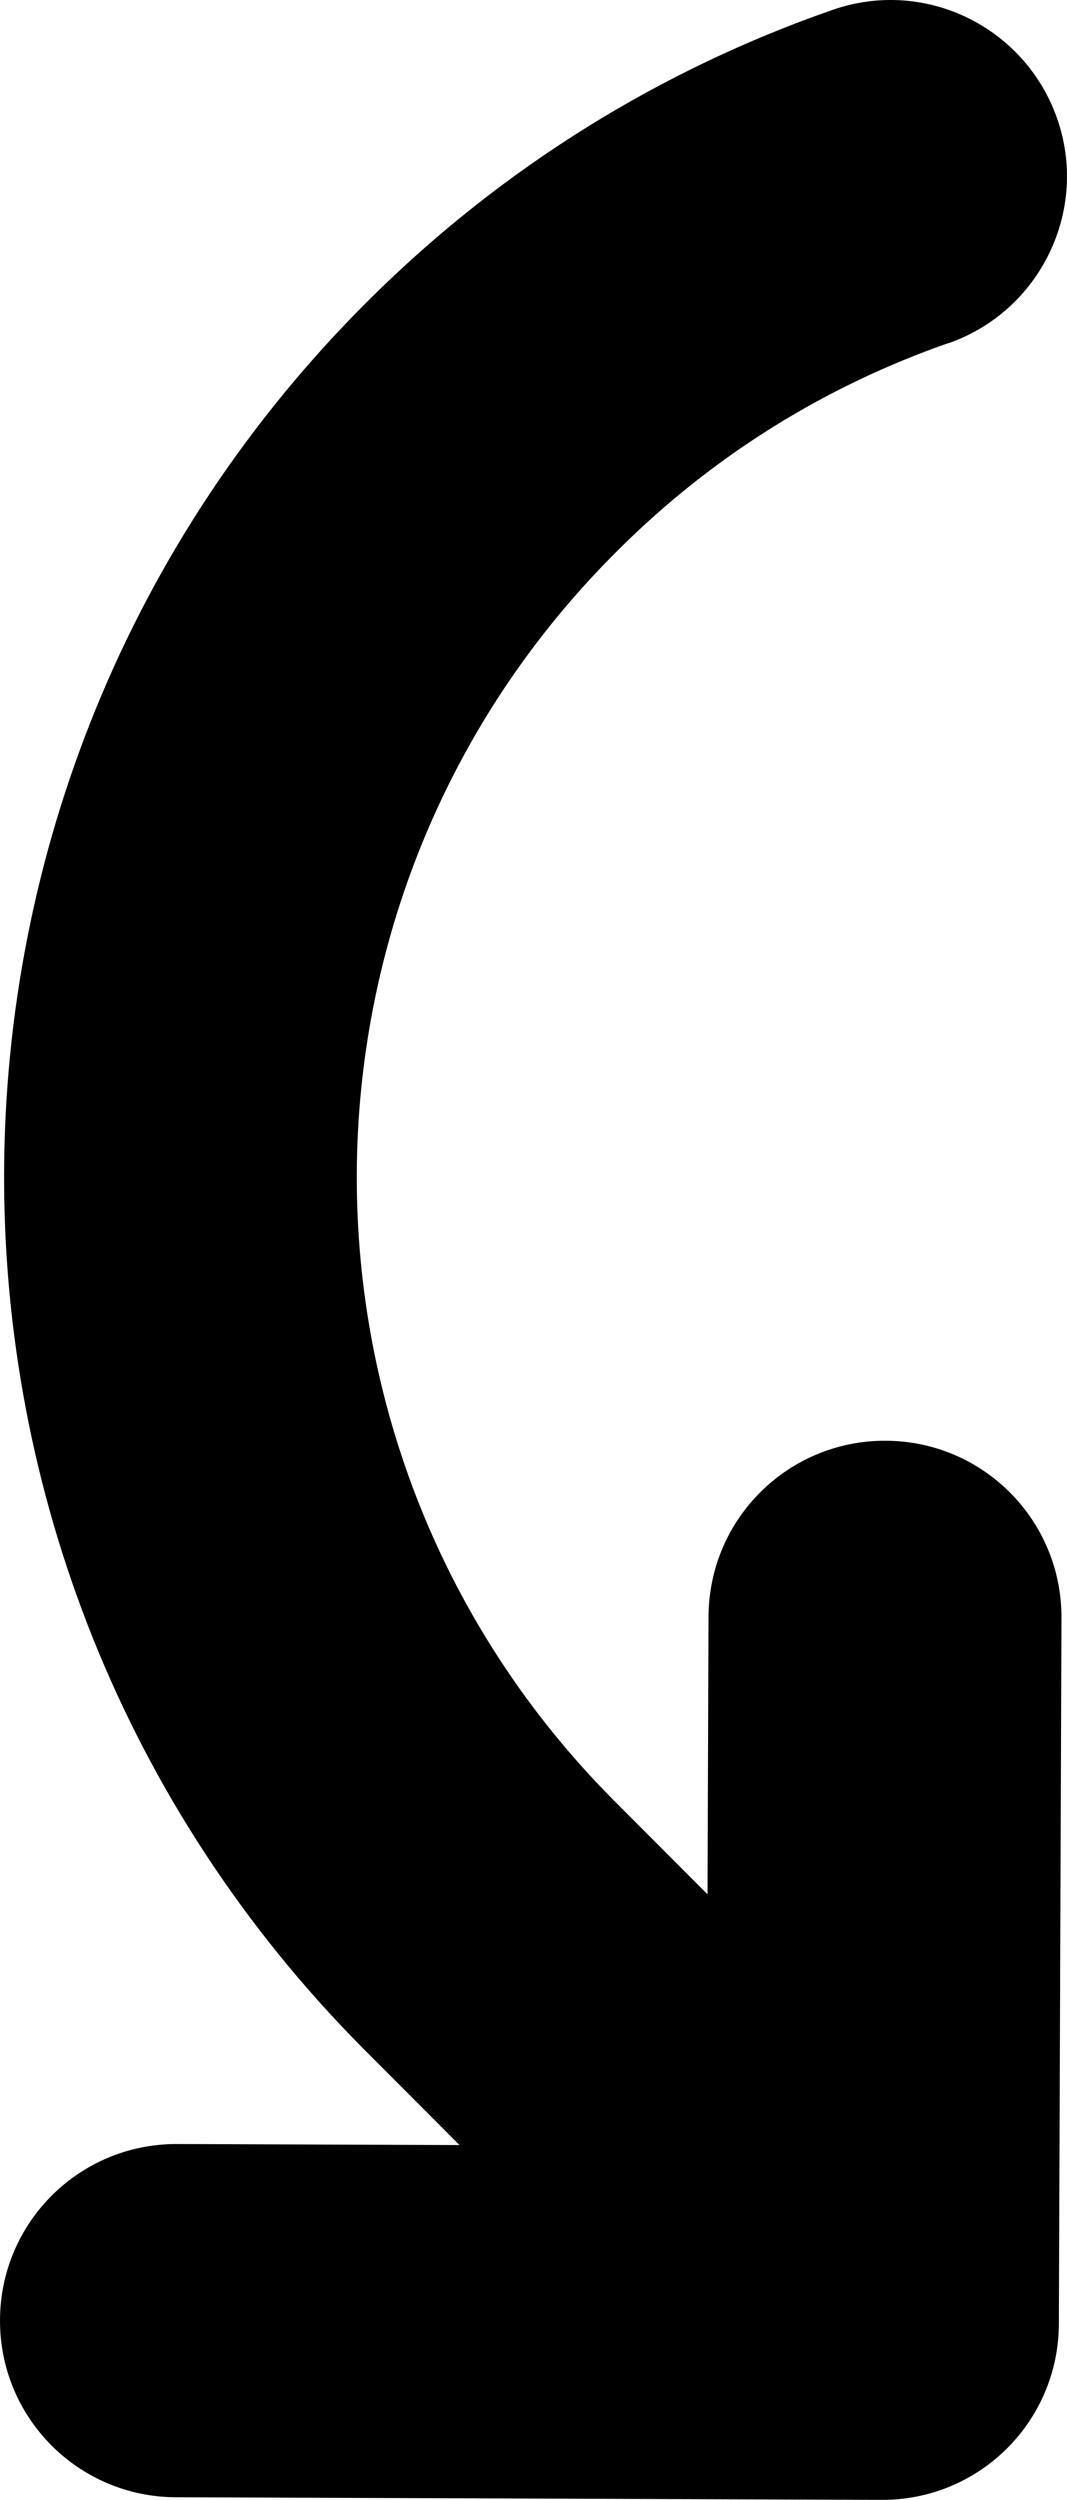 <?xml version="1.0" encoding="UTF-8" standalone="no"?>
<!-- Created with Inkscape (http://www.inkscape.org/) -->

<svg
   xmlns:dc="http://purl.org/dc/elements/1.1/"
   xmlns:cc="http://creativecommons.org/ns#"
   xmlns:rdf="http://www.w3.org/1999/02/22-rdf-syntax-ns#"
   xmlns:svg="http://www.w3.org/2000/svg"
   xmlns="http://www.w3.org/2000/svg"
   xmlns:sodipodi="http://sodipodi.sourceforge.net/DTD/sodipodi-0.dtd"
   xmlns:inkscape="http://www.inkscape.org/namespaces/inkscape"
   width="50.674mm"
   height="118.632mm"
   viewBox="0 0 51.19 119.839"
   version="1.1"
   id="svg856"
   inkscape:version="0.92.4 (5da689c313, 2019-01-14)"
   sodipodi:docname="rotate_cclockwise.svg">
  <defs
     id="defs850" />
  <sodipodi:namedview
     id="base"
     pagecolor="#ffffff"
     bordercolor="#666666"
     borderopacity="1.0"
     inkscape:pageopacity="0.0"
     inkscape:pageshadow="2"
     inkscape:zoom="0.6821046"
     inkscape:cx="-264.84998"
     inkscape:cy="339.1749"
     inkscape:document-units="mm"
     inkscape:current-layer="svg856"
     showgrid="false"
     inkscape:window-width="1920"
     inkscape:window-height="1025"
     inkscape:window-x="0"
     inkscape:window-y="27"
     inkscape:window-maximized="1" />
  <path
     style="stroke-width:0.07"
     id="path2"
     d="m 45.489,16.45 c -5.775,2.016 -11.212,5.303 -15.859,9.943 -16.597,16.475 -16.697,43.277 -0.221,59.875 0,0 4.534,4.541 4.534,4.541 0,0 0.049,-13.308 0.049,-13.308 0.017,-4.683 3.815,-8.453 8.498,-8.435 4.683,0.017 8.453,3.815 8.435,8.498 0,0 -0.125,33.734 -0.125,33.734 0,0 0,0 0,0 0,0 -4.73e-4,0.106 -4.73e-4,0.106 -0.017,4.683 -3.815,8.453 -8.498,8.435 0,0 -33.866,-0.125 -33.866,-0.125 -4.683,-0.017 -8.453,-3.815 -8.435,-8.498 C 0.017,106.532 3.815,102.763 8.498,102.78 c 0,0 13.547,0.05 13.547,0.05 0,0 -4.64,-4.647 -4.64,-4.647 C -5.66,74.946 -5.522,37.429 17.715,14.363 24.194,7.931 31.805,3.303 39.938,0.475 c 4.424,-1.545 9.231,0.801 10.776,5.199 1.545,4.398 -0.801,9.231 -5.199,10.776 0,0 -0.026,-5e-5 -0.026,-5e-5"
     inkscape:connector-curvature="0" />
</svg>
